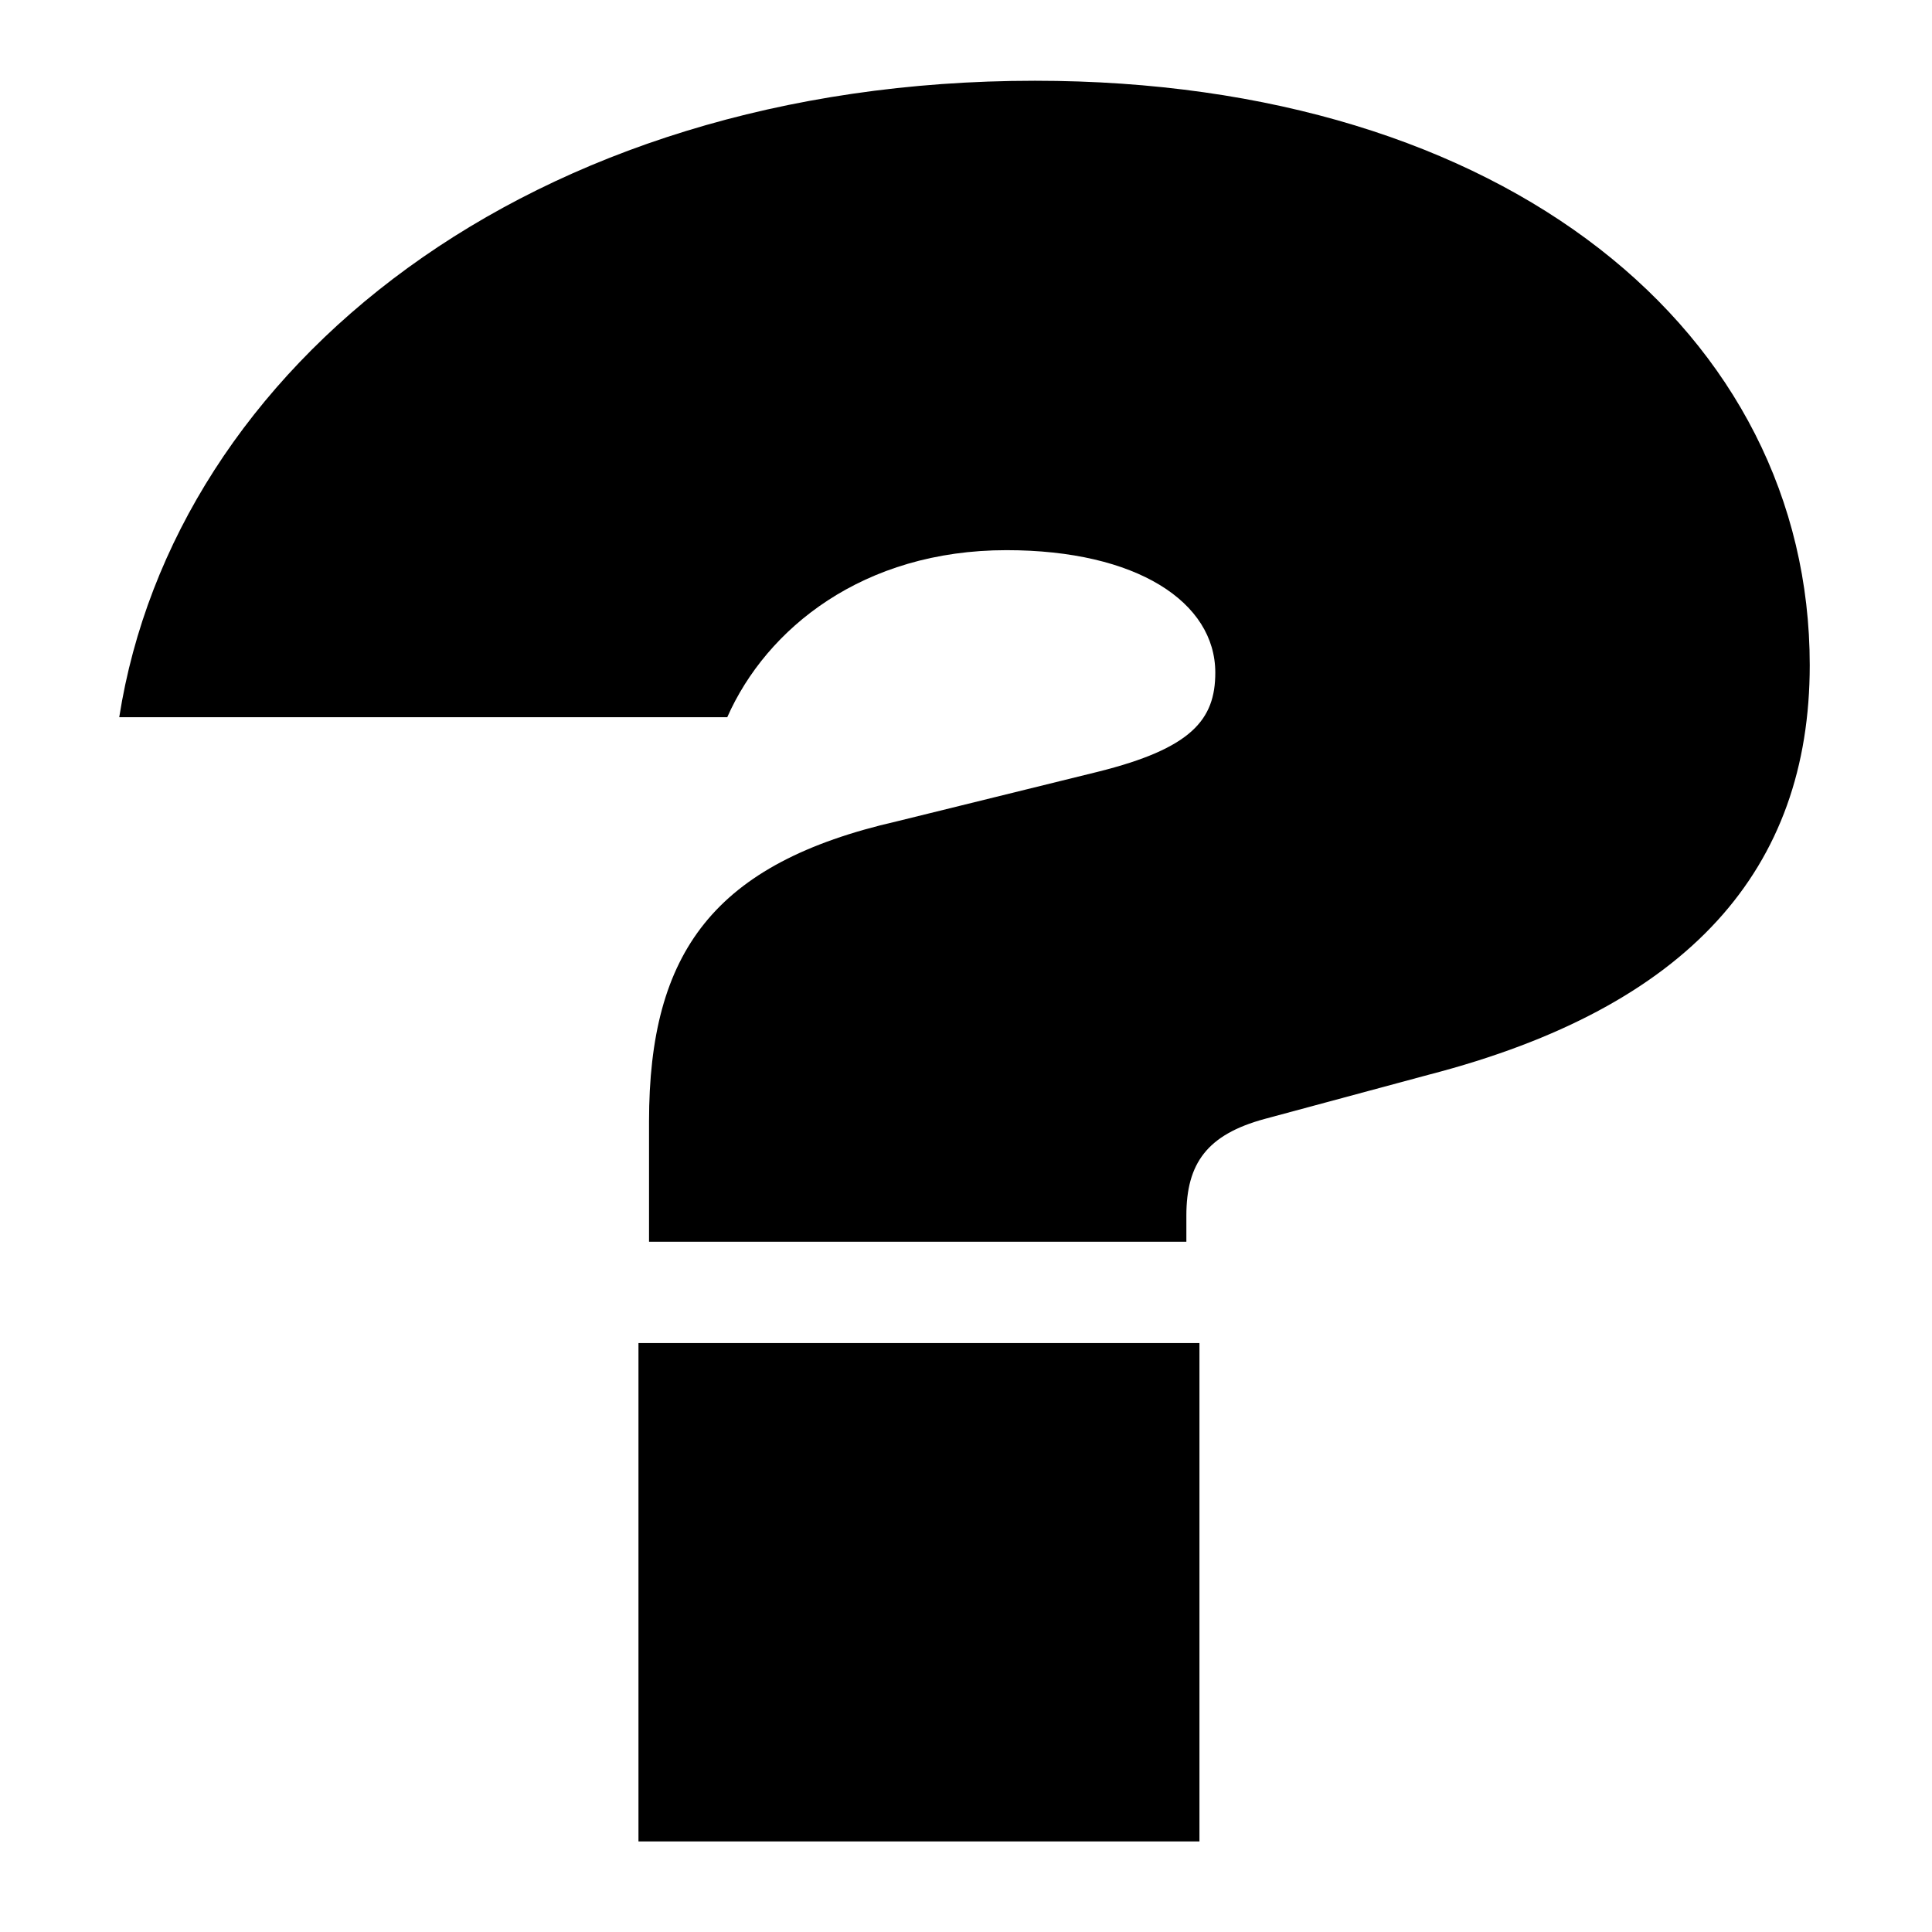 <?xml version="1.0" encoding="utf-8"?>
<svg version="1.1" id="Layer_1" xmlns="http://www.w3.org/2000/svg" xmlns:xlink="http://www.w3.org/1999/xlink" x="0px" y="0px"
	 viewBox="0 0 768 768" style="enable-background:new 0 0 768 768;" xml:space="preserve">
	<style> path { fill: #000000; } @media (prefers-color-scheme: dark) {path { fill: #ffffff; } } </style> <path d="M258,493.5v-47.7c0-67.4,25.9-102.7,98.5-119.3l79.9-19.7c37.3-9.3,46.7-20.7,46.7-39.4c0-28-31.1-48.7-83-48.7
			c-57,0-95.4,31.1-111,66.4H47.4c21.8-139,162.8-253,364-253c187.7,0,308,100.6,308,232.3c0,80.9-47.7,135.9-151.4,162.8
			l-65.3,17.6c-22.8,6.2-31.1,17.6-31.1,38.4v10.4H258z M253.8,732V533.9h223V732H253.8z"/>
</svg>

